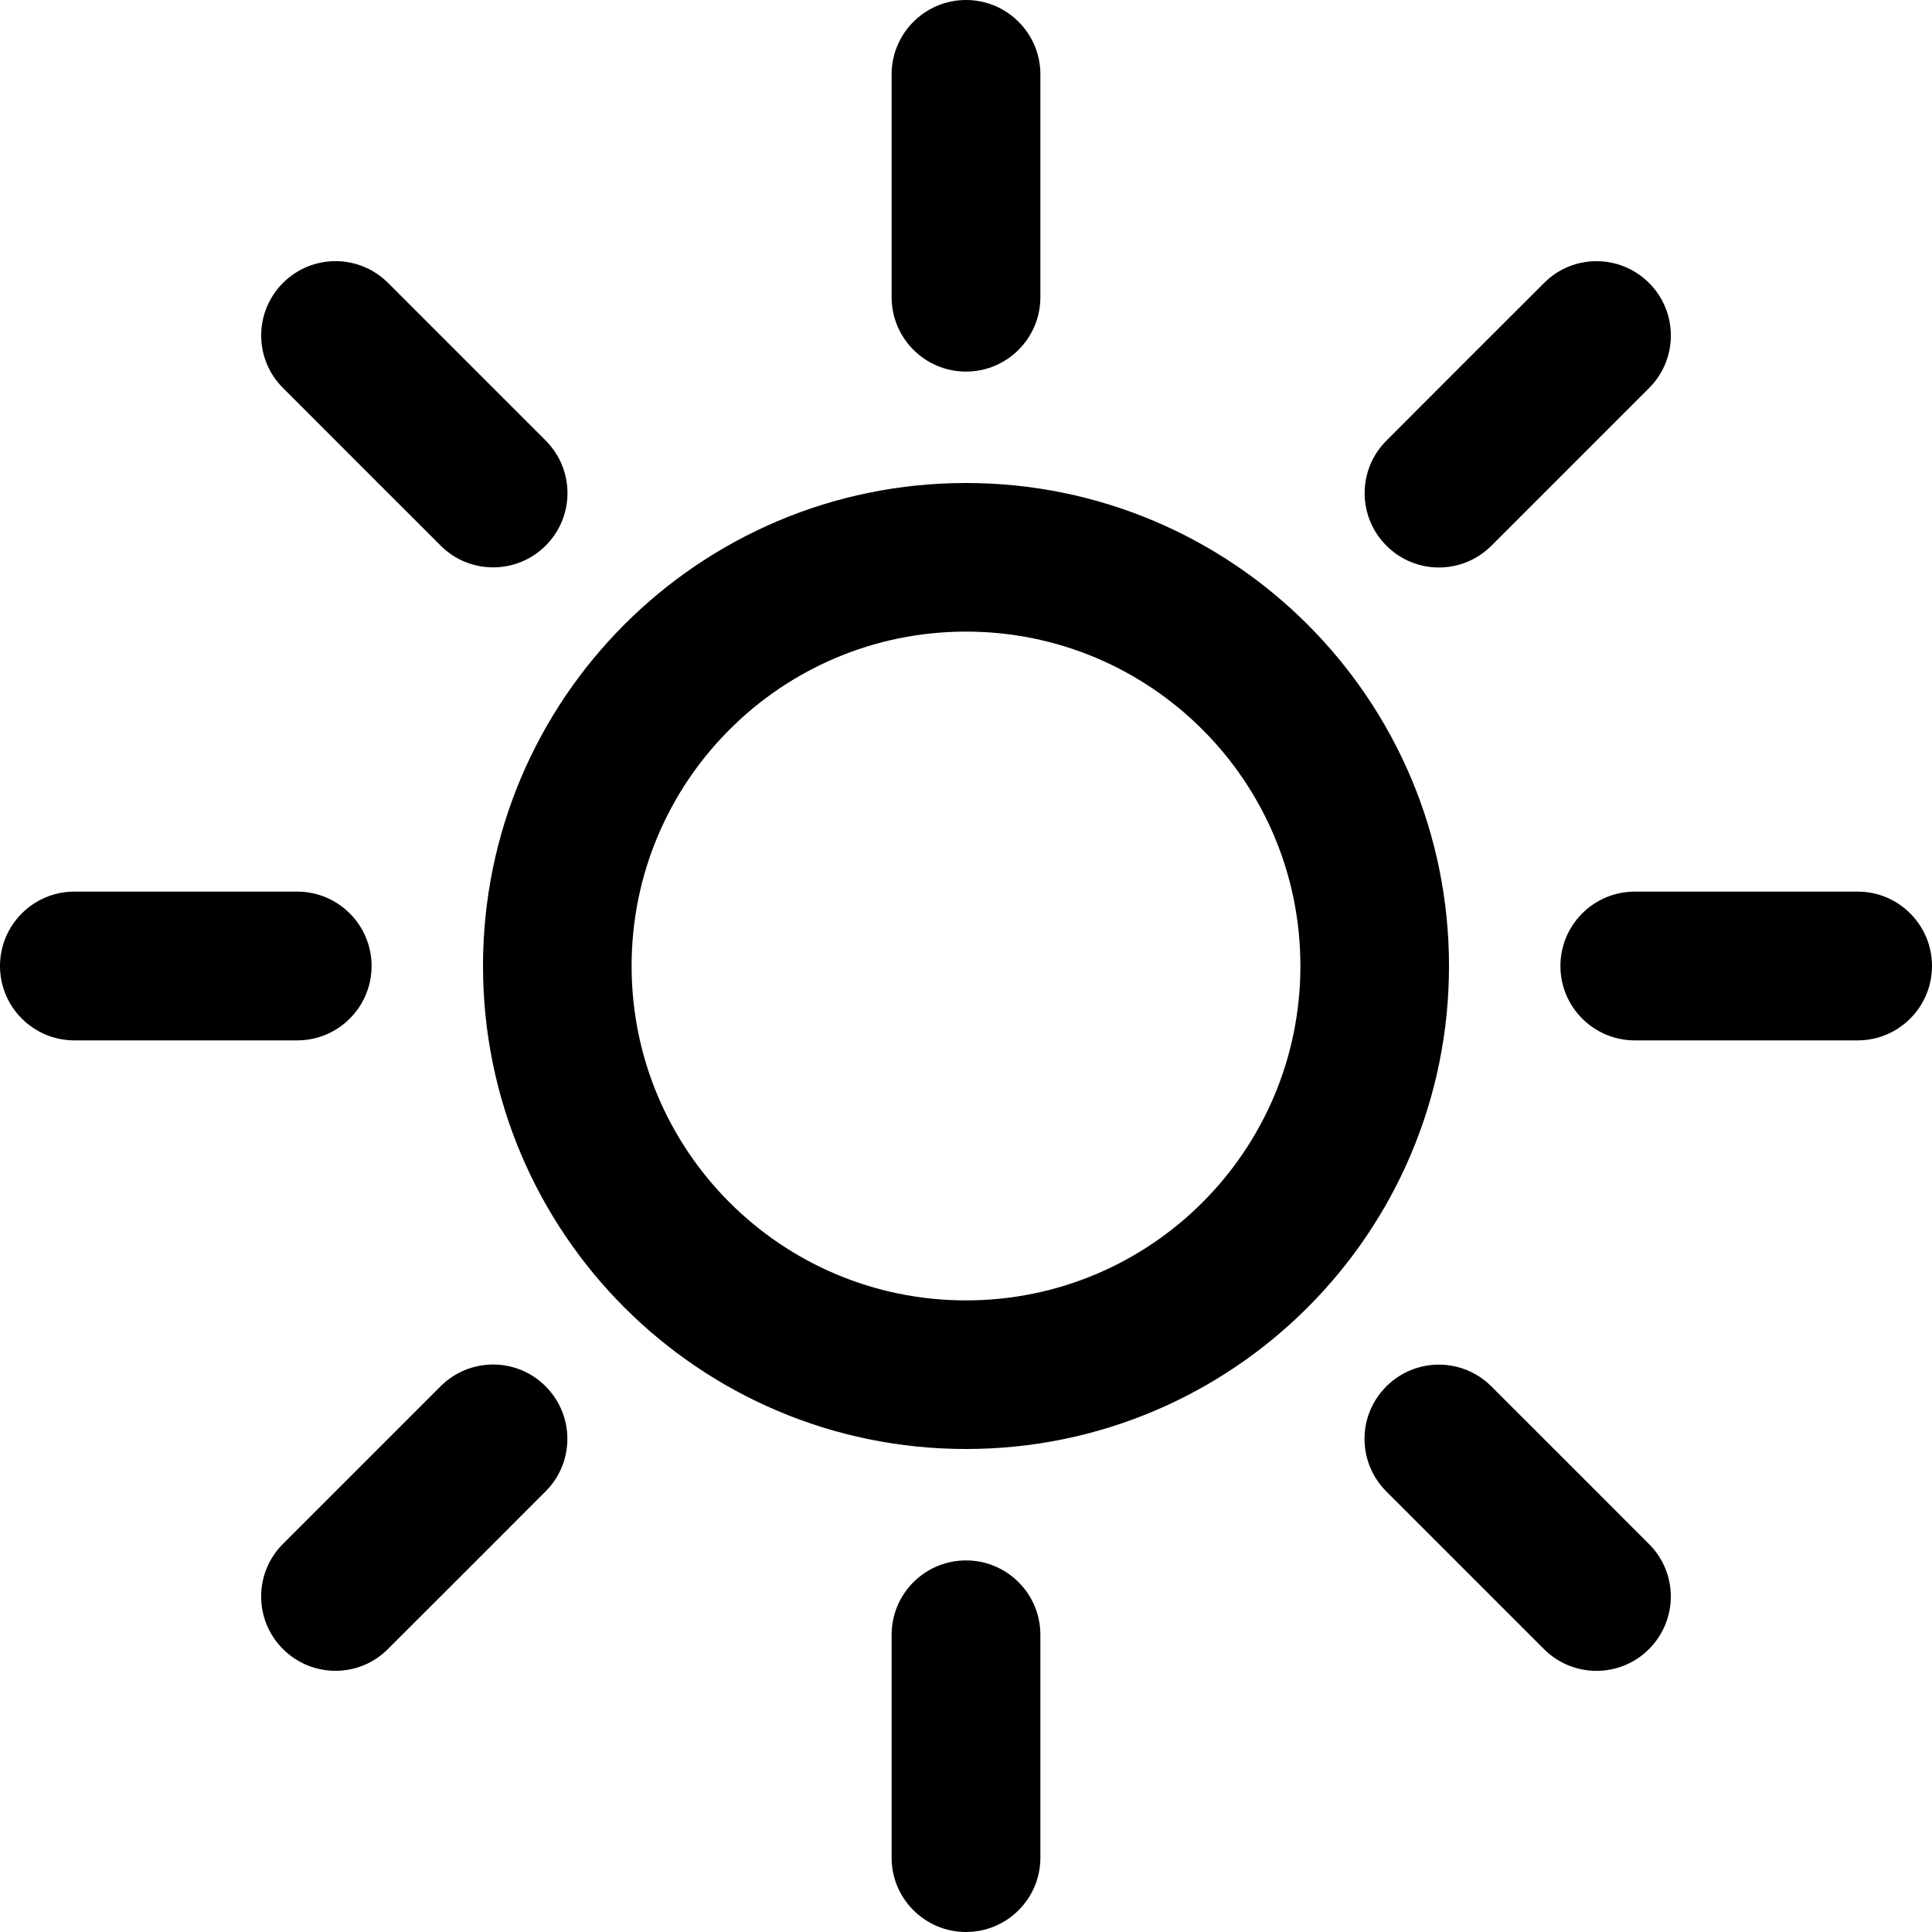 <svg width="12" height="12" viewBox="0 0 12 12" fill="none" xmlns="http://www.w3.org/2000/svg">
<path d="M6 3C7.657 3 9 4.343 9 6C9 7.657 7.657 9 6 9C4.343 9 3 7.657 3 6C3 4.343 4.343 3 6 3ZM6 8.077C7.147 8.077 8.077 7.147 8.077 6C8.077 4.853 7.147 3.923 6 3.923C4.853 3.923 3.923 4.853 3.923 6C3.923 7.147 4.853 8.077 6 8.077ZM6.462 0.462C6.462 0.546 6.462 1.762 6.462 1.846C6.462 2.101 6.255 2.308 6 2.308C5.745 2.308 5.538 2.101 5.538 1.846C5.538 1.762 5.538 0.546 5.538 0.462C5.538 0.207 5.745 0 6 0C6.255 0 6.462 0.207 6.462 0.462ZM10.243 2.41C10.183 2.47 9.323 3.33 9.264 3.389C9.083 3.57 8.791 3.57 8.611 3.389C8.431 3.209 8.431 2.917 8.611 2.737C8.671 2.677 9.53 1.817 9.59 1.758C9.77 1.577 10.062 1.577 10.243 1.758C10.423 1.938 10.423 2.23 10.243 2.41ZM11.539 6.462C11.454 6.462 10.238 6.462 10.154 6.462C9.899 6.462 9.692 6.255 9.692 6C9.692 5.745 9.899 5.538 10.154 5.538C10.238 5.538 11.454 5.538 11.539 5.538C11.793 5.538 12 5.745 12 6C12 6.255 11.793 6.462 11.539 6.462ZM9.59 10.243C9.53 10.183 8.67 9.323 8.611 9.264C8.43 9.083 8.43 8.791 8.611 8.611C8.791 8.431 9.083 8.431 9.263 8.611C9.323 8.671 10.183 9.53 10.242 9.59C10.423 9.77 10.423 10.062 10.242 10.243C10.062 10.423 9.77 10.423 9.59 10.243ZM5.538 11.539C5.538 11.454 5.538 10.238 5.538 10.154C5.538 9.899 5.745 9.692 6 9.692C6.255 9.692 6.462 9.899 6.462 10.154C6.462 10.238 6.462 11.454 6.462 11.539C6.462 11.793 6.255 12 6 12C5.745 12 5.538 11.793 5.538 11.539ZM1.757 9.59C1.817 9.53 2.677 8.67 2.736 8.611C2.917 8.43 3.209 8.43 3.389 8.611C3.569 8.791 3.569 9.083 3.389 9.263C3.329 9.323 2.47 10.183 2.41 10.242C2.23 10.423 1.938 10.423 1.757 10.242C1.577 10.062 1.577 9.77 1.757 9.59ZM0.462 5.538C0.546 5.538 1.762 5.538 1.846 5.538C2.101 5.538 2.308 5.745 2.308 6C2.308 6.255 2.101 6.462 1.846 6.462C1.762 6.462 0.546 6.462 0.462 6.462C0.207 6.462 0 6.255 0 6C0 5.745 0.207 5.538 0.462 5.538ZM2.41 1.757C2.47 1.817 3.33 2.677 3.389 2.736C3.57 2.917 3.57 3.209 3.389 3.389C3.209 3.569 2.917 3.569 2.737 3.389C2.677 3.329 1.817 2.47 1.758 2.41C1.577 2.23 1.577 1.938 1.758 1.757C1.938 1.577 2.23 1.577 2.41 1.757Z" fill="currentColor"/>
</svg>

